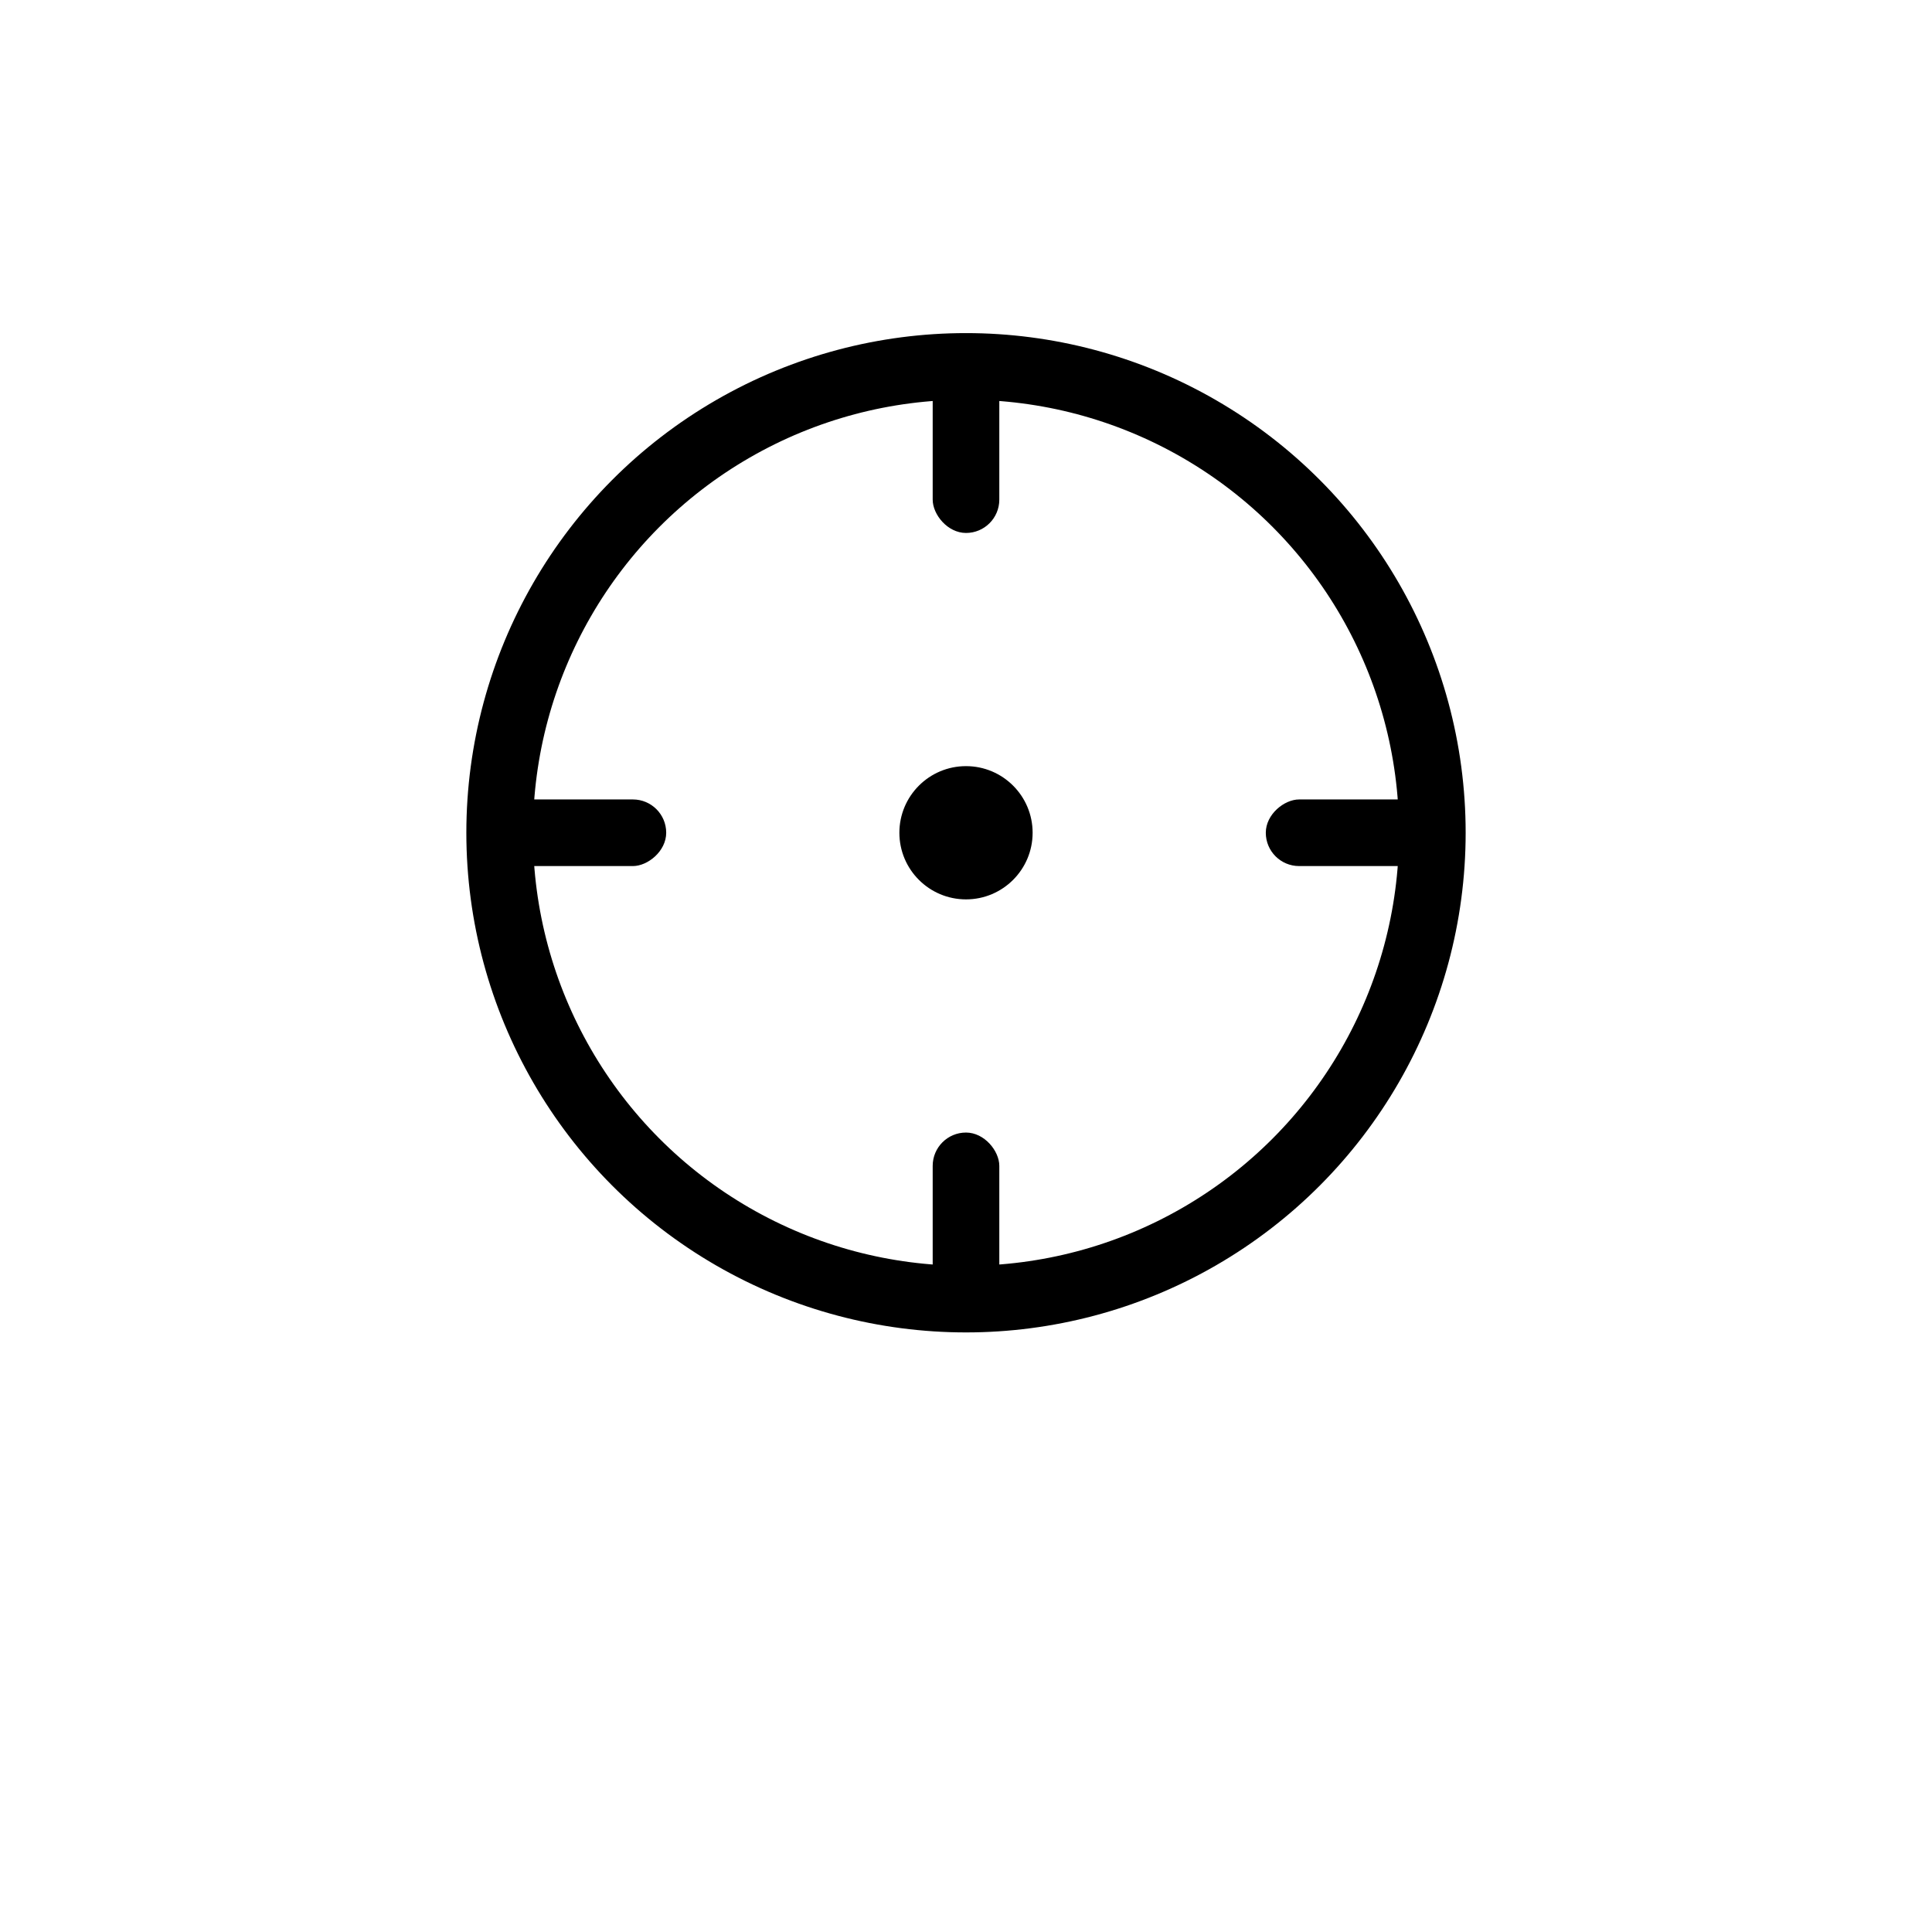 <svg width="58" height="58" viewBox="0 0 58 58" fill="none" xmlns="http://www.w3.org/2000/svg">
<g filter="url(#filter0_d_3618_8305)">
<circle cx="29" cy="25" r="25" fill="white"/>
</g>
<circle cx="29" cy="25" r="14" stroke="black" stroke-width="2"/>
<circle cx="29" cy="25" r="2" fill="black"/>
<rect x="28" y="11" width="2" height="5" rx="1" fill="black"/>
<rect x="20" y="24" width="2" height="5" rx="1" transform="rotate(90 20 24)" fill="black"/>
<rect x="43" y="24" width="2" height="5" rx="1" transform="rotate(90 43 24)" fill="black"/>
<rect x="28" y="34" width="2" height="5" rx="1" fill="black"/>
<defs>
<filter id="filter0_d_3618_8305" x="0" y="0" width="58" height="58" filterUnits="userSpaceOnUse" color-interpolation-filters="sRGB">
<feFlood flood-opacity="0" result="BackgroundImageFix"/>
<feColorMatrix in="SourceAlpha" type="matrix" values="0 0 0 0 0 0 0 0 0 0 0 0 0 0 0 0 0 0 127 0" result="hardAlpha"/>
<feOffset dy="4"/>
<feGaussianBlur stdDeviation="2"/>
<feComposite in2="hardAlpha" operator="out"/>
<feColorMatrix type="matrix" values="0 0 0 0 0 0 0 0 0 0 0 0 0 0 0 0 0 0 0.25 0"/>
<feBlend mode="normal" in2="BackgroundImageFix" result="effect1_dropShadow_3618_8305"/>
<feBlend mode="normal" in="SourceGraphic" in2="effect1_dropShadow_3618_8305" result="shape"/>
</filter>
</defs>
</svg>
